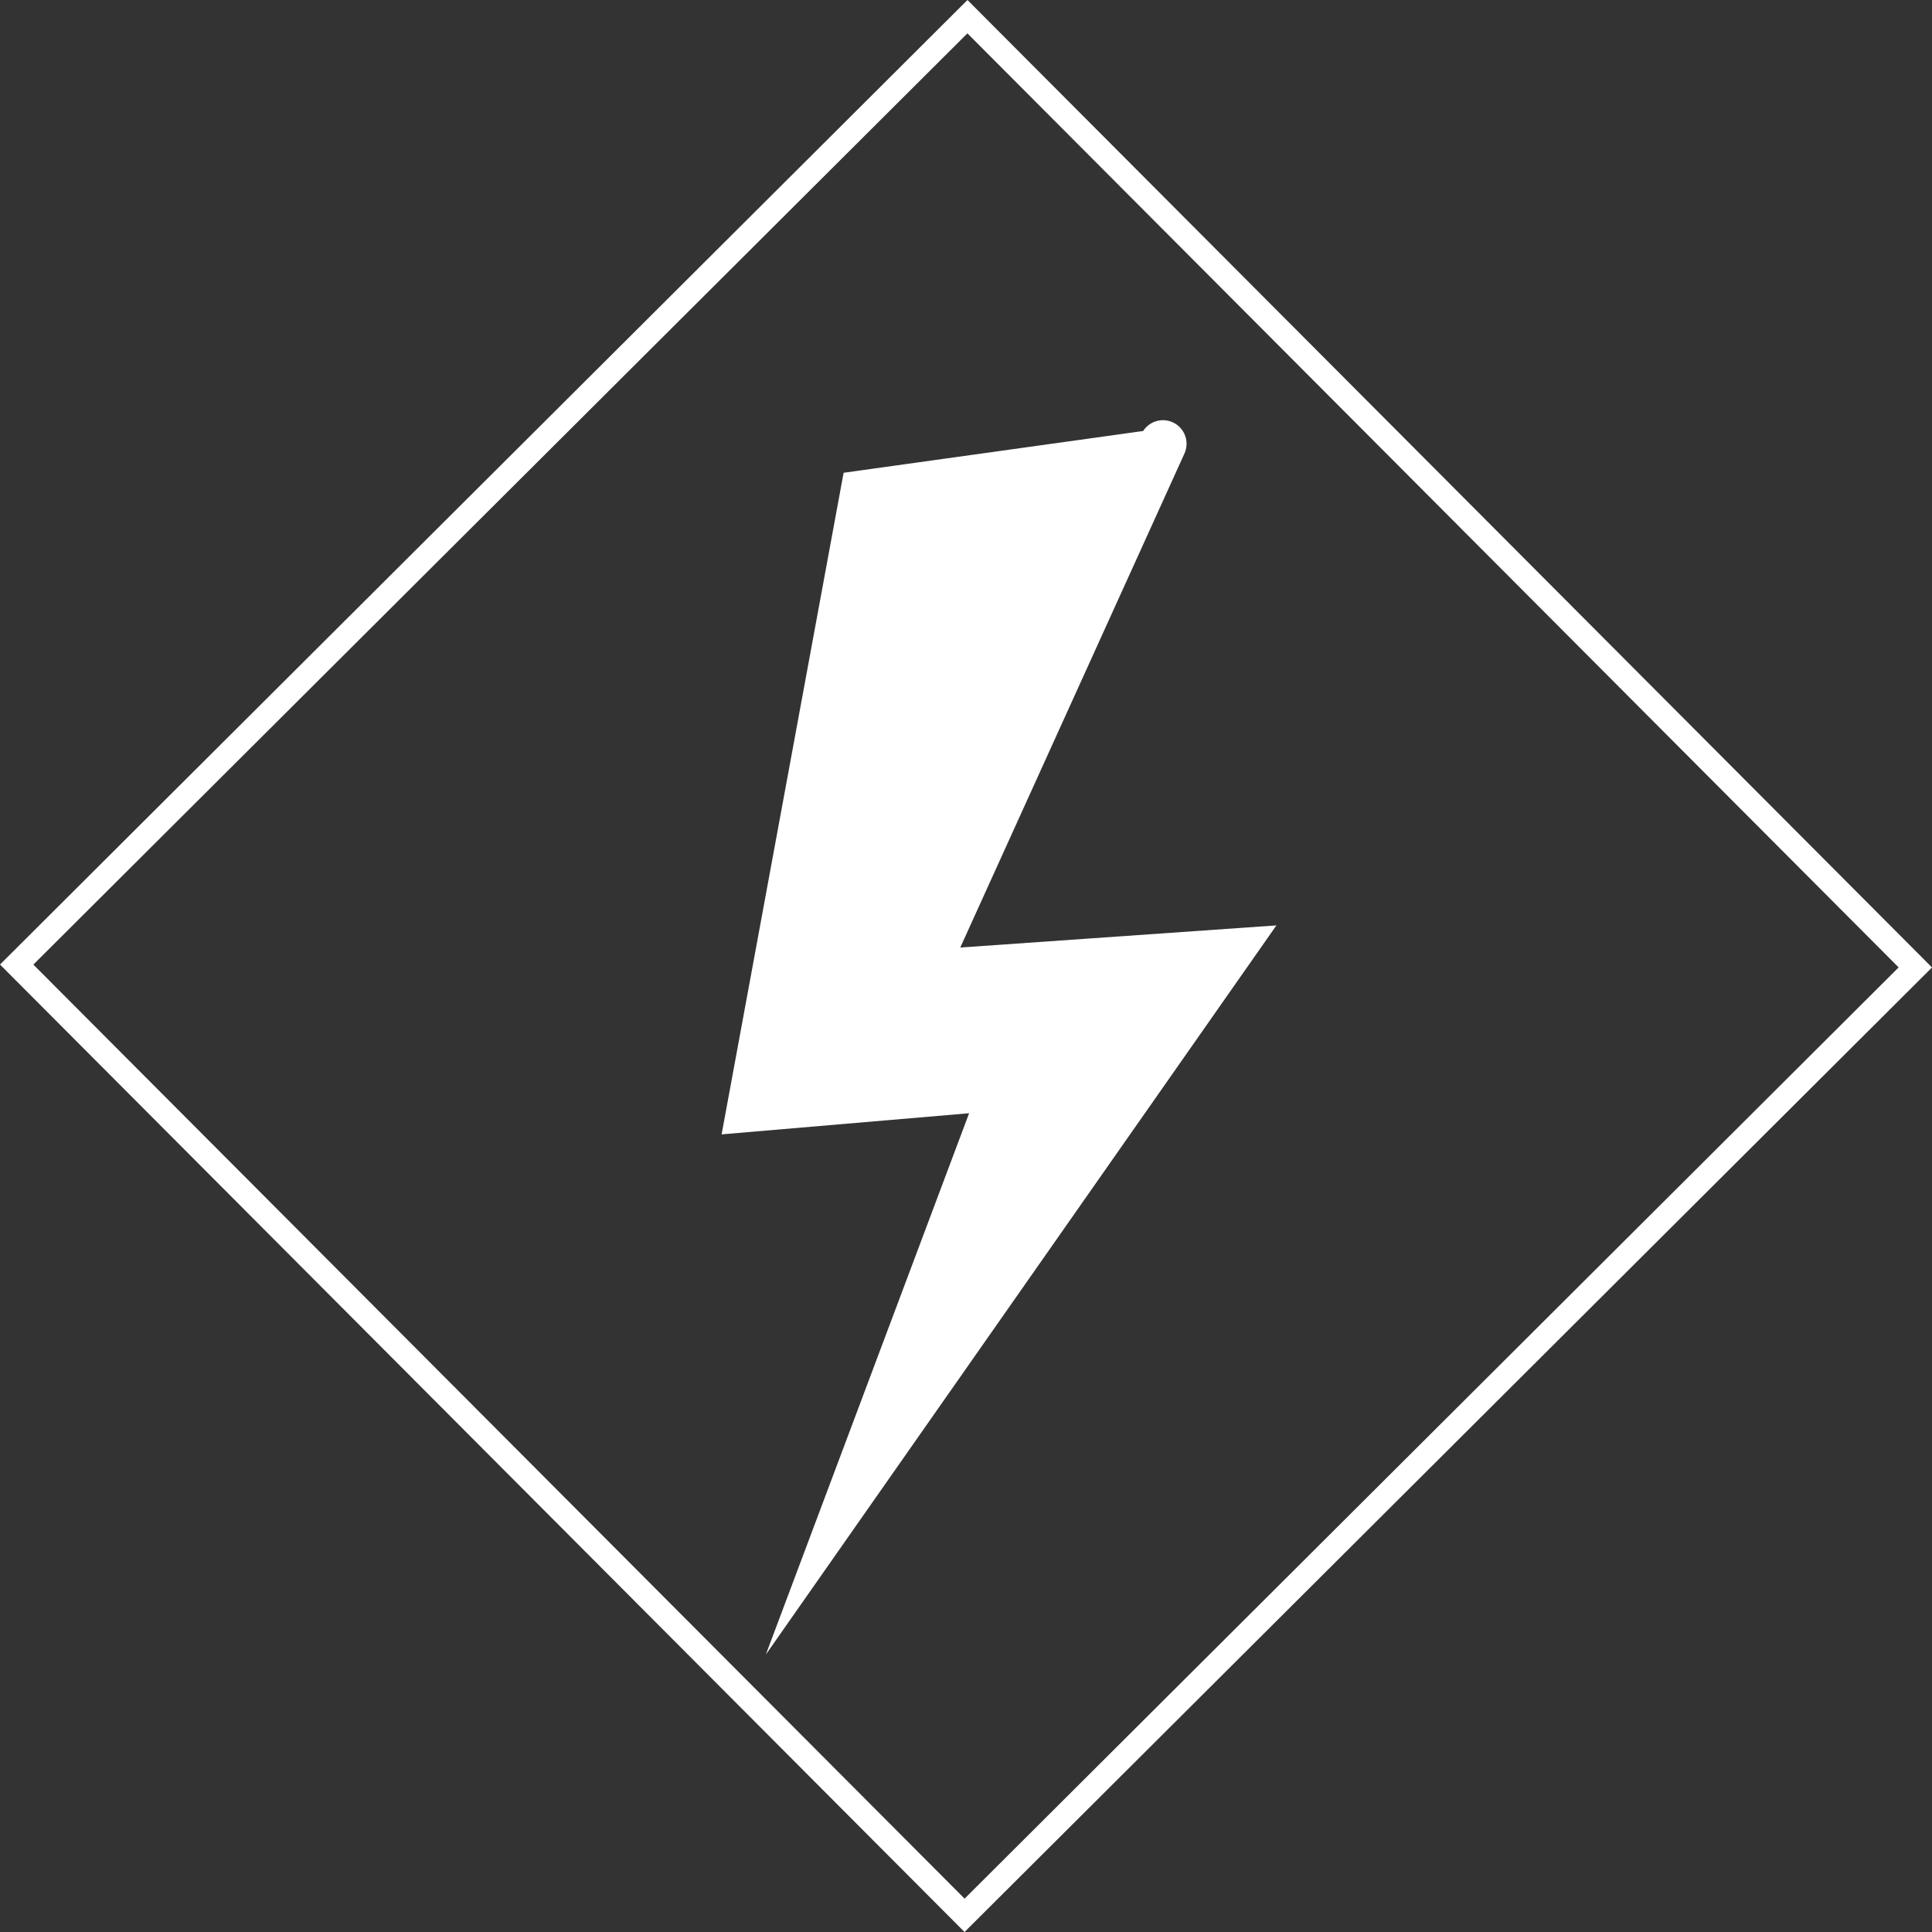 <svg version="1.1" xmlns="http://www.w3.org/2000/svg" xmlns:xlink="http://www.w3.org/1999/xlink" width="81.894" height="81.894" viewBox="0,0,81.894,81.894"><rect x="0" y="0" width="81.894" height="81.894" fill="#333333" stroke="none"/><g transform="translate(-199.053,-139.053)"><g data-paper-data="{&quot;isPaintingLayer&quot;:true}" fill-rule="nonzero" stroke="#ffffff" stroke-linejoin="miter" stroke-miterlimit="10" stroke-dasharray="" stroke-dashoffset="0" style="mix-blend-mode: normal"><path d="M239.939,220.24l-40.179,-40.301l40.301,-40.179l40.179,40.301z" data-paper-data="{&quot;origRot&quot;:0,&quot;origPos&quot;:null}" fill="none" stroke-width="1" stroke-linecap="butt"/><path d="M248.349,157.864l-10.196,22.468l12.983,-0.909l-15.905,22.714l6.394,-17.027l-10.763,0.919l4.803,-26.045l12.387,-1.728" data-paper-data="{&quot;origPos&quot;:null,&quot;origRot&quot;:0}" fill="#ffffff" stroke-width="2" stroke-linecap="round"/></g></g></svg>